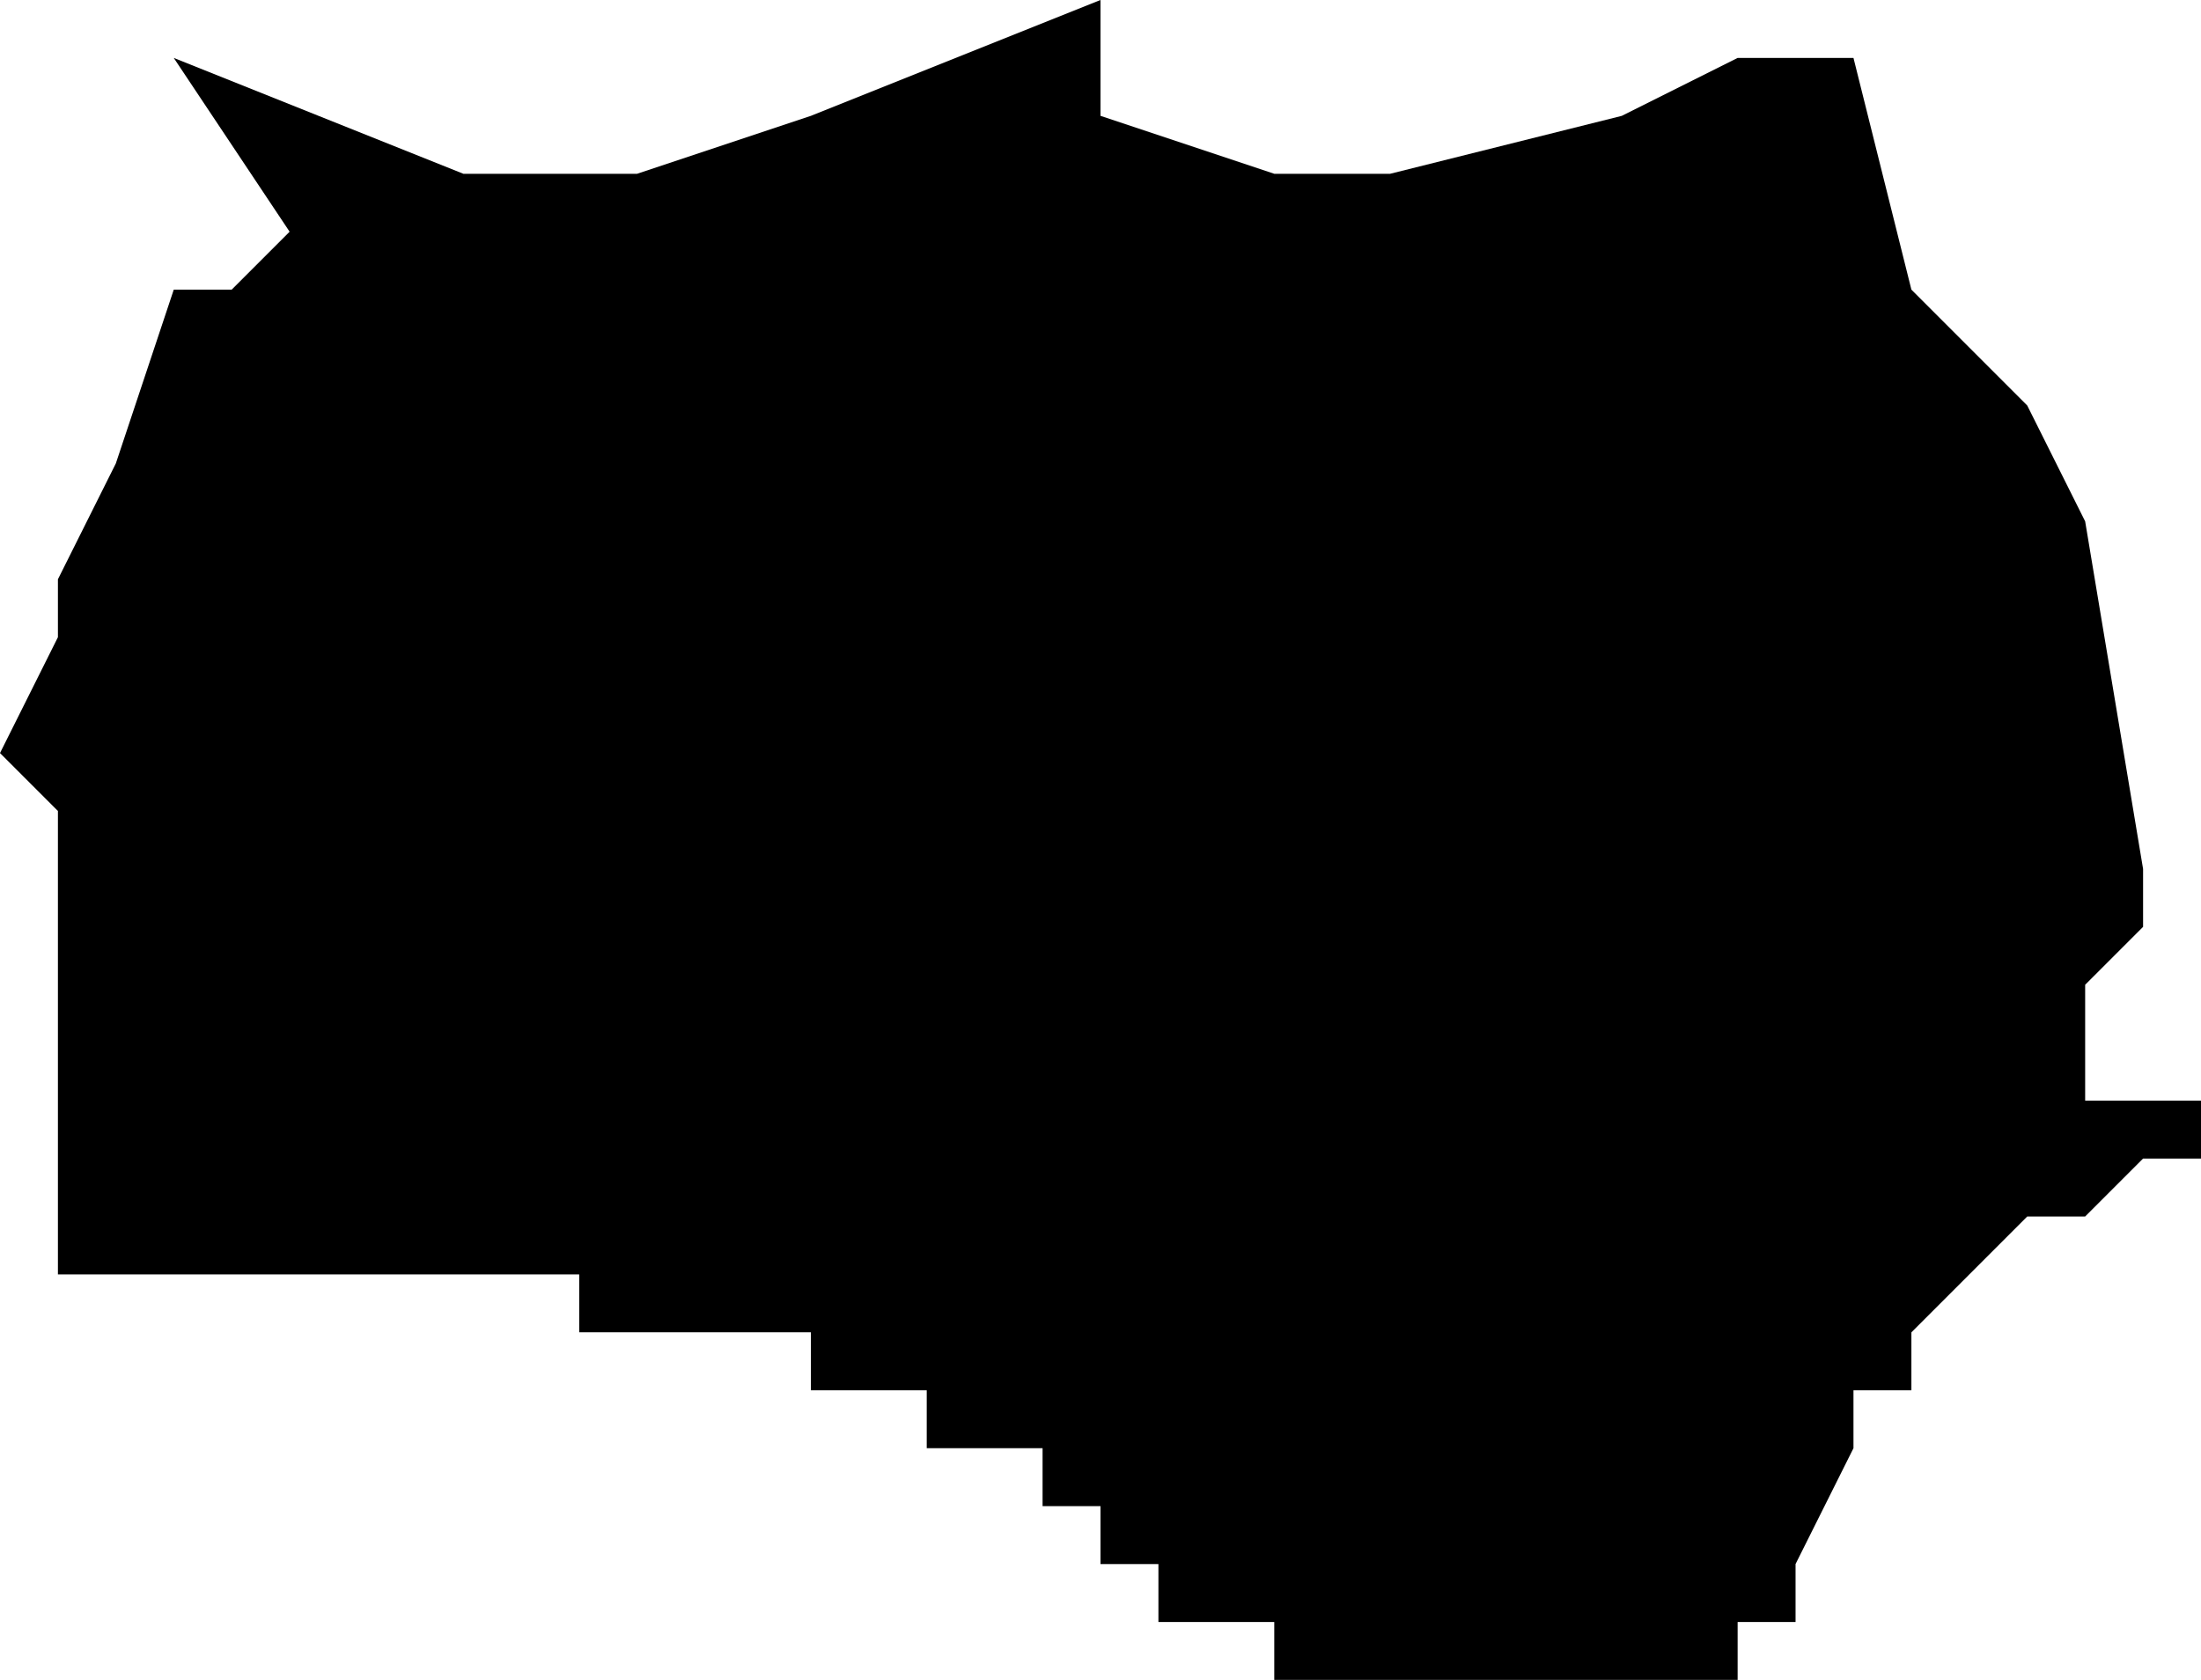 <?xml version="1.0" standalone="no"?><!DOCTYPE svg PUBLIC "-//W3C//DTD SVG 1.1//EN" "http://www.w3.org/Graphics/SVG/1.1/DTD/svg11.dtd"><svg xmlns="http://www.w3.org/2000/svg" viewBox="-432 -182 38 29" version = "1.1">
<g id="20206" ><path d="M -413,-180 L -410,-179 L -408,-179 L -404,-180 L -402,-181 L -400,-181 L -399,-177 L -397,-175 L -396,-173 L -395,-167 L -395,-166 L -396,-165 L -396,-164 L -396,-163 L -395,-163 L -394,-163 L -394,-162 L -395,-162 L -396,-161 L -397,-161 L -398,-160 L -399,-159 L -399,-158 L -400,-158 L -400,-157 L -401,-155 L -401,-154 L -402,-154 L -402,-153 L -403,-153 L -404,-153 L -405,-153 L -406,-153 L -407,-153 L -408,-153 L -409,-153 L -409,-154 L -409,-153 L -410,-153 L -410,-154 L -411,-154 L -412,-154 L -412,-155 L -413,-155 L -413,-156 L -414,-156 L -414,-157 L -415,-157 L -416,-157 L -416,-158 L -416,-157 L -416,-158 L -417,-158 L -418,-158 L -418,-159 L -419,-159 L -420,-159 L -421,-159 L -422,-159 L -422,-160 L -423,-160 L -424,-160 L -425,-160 L -426,-160 L -427,-160 L -428,-160 L -429,-160 L -430,-160 L -430,-161 L -430,-160 L -431,-160 L -431,-161 L -431,-165 L -431,-167 L -431,-168 L -432,-169 L -431,-171 L -431,-172 L -430,-174 L -429,-177 L -428,-177 L -427,-178 L -429,-181 L -424,-179 L -421,-179 L -418,-180 L -413,-182 L -413,-180 " /></g>
</svg>
